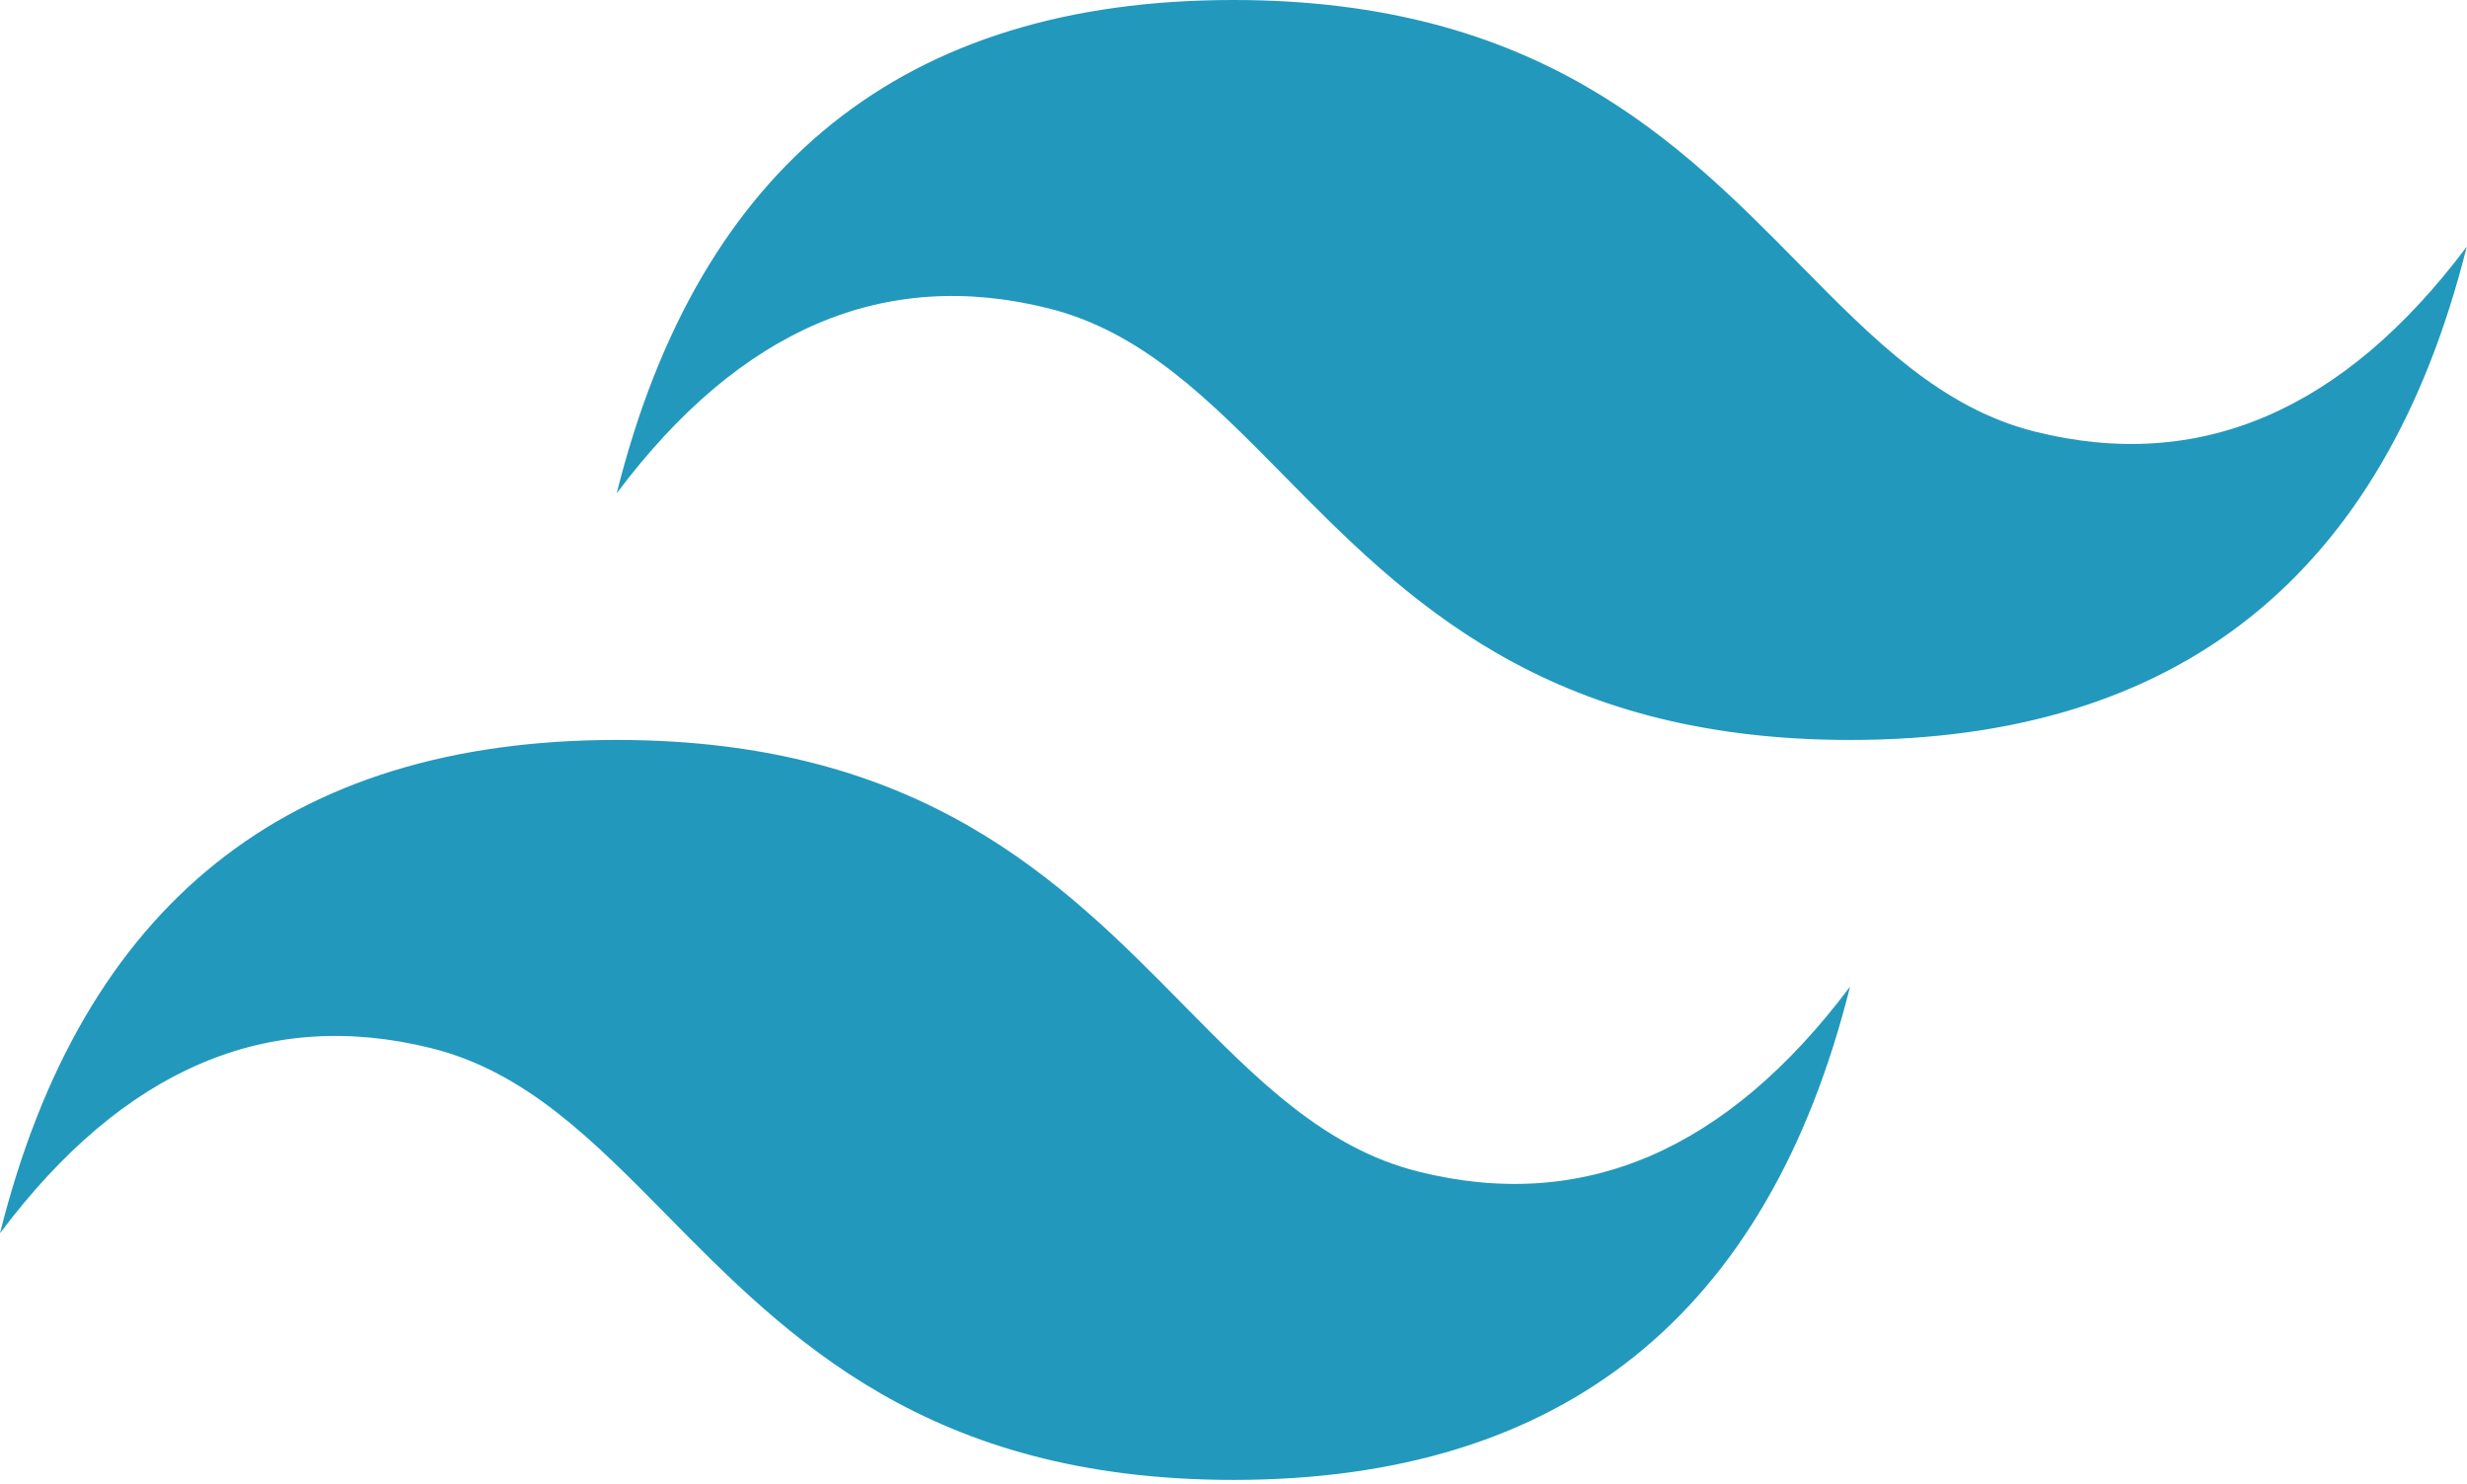 <svg width="133" height="80" viewBox="0 0 133 80" fill="none" xmlns="http://www.w3.org/2000/svg">
<g clip-path="url(#clip0_934_21)">
<path d="M66.493 0C48.762 0 37.68 8.866 33.247 26.597C39.896 17.732 47.654 14.407 56.52 16.623C61.578 17.888 65.193 21.558 69.195 25.62C75.715 32.237 83.26 39.896 99.74 39.896C117.472 39.896 128.554 31.03 132.987 13.299C126.338 22.165 118.58 25.489 109.714 23.273C104.656 22.008 101.04 18.338 97.038 14.276C90.519 7.659 82.974 0 66.493 0ZM33.247 39.896C15.515 39.896 4.433 48.762 0 66.493C6.649 57.628 14.407 54.303 23.273 56.52C28.331 57.784 31.947 61.454 35.949 65.516C42.468 72.133 50.013 79.792 66.493 79.792C84.225 79.792 95.307 70.926 99.74 53.195C93.091 62.061 85.333 65.385 76.468 63.169C71.409 61.904 67.794 58.234 63.792 54.172C57.272 47.555 49.727 39.896 33.247 39.896Z" fill="url(#paint0_linear_934_21)"/>
</g>
<defs>
<linearGradient id="paint0_linear_934_21" x1="-369.408" y1="2553.35" x2="11116.2" y2="9175.68" gradientUnits="userSpaceOnUse">
<stop stop-color="#2298BD"/>
<stop offset="1" stop-color="#0ED7B5"/>
</linearGradient>
<clipPath id="clip0_934_21">
<rect width="132.987" height="80" fill="white"/>
</clipPath>
</defs>
</svg>
